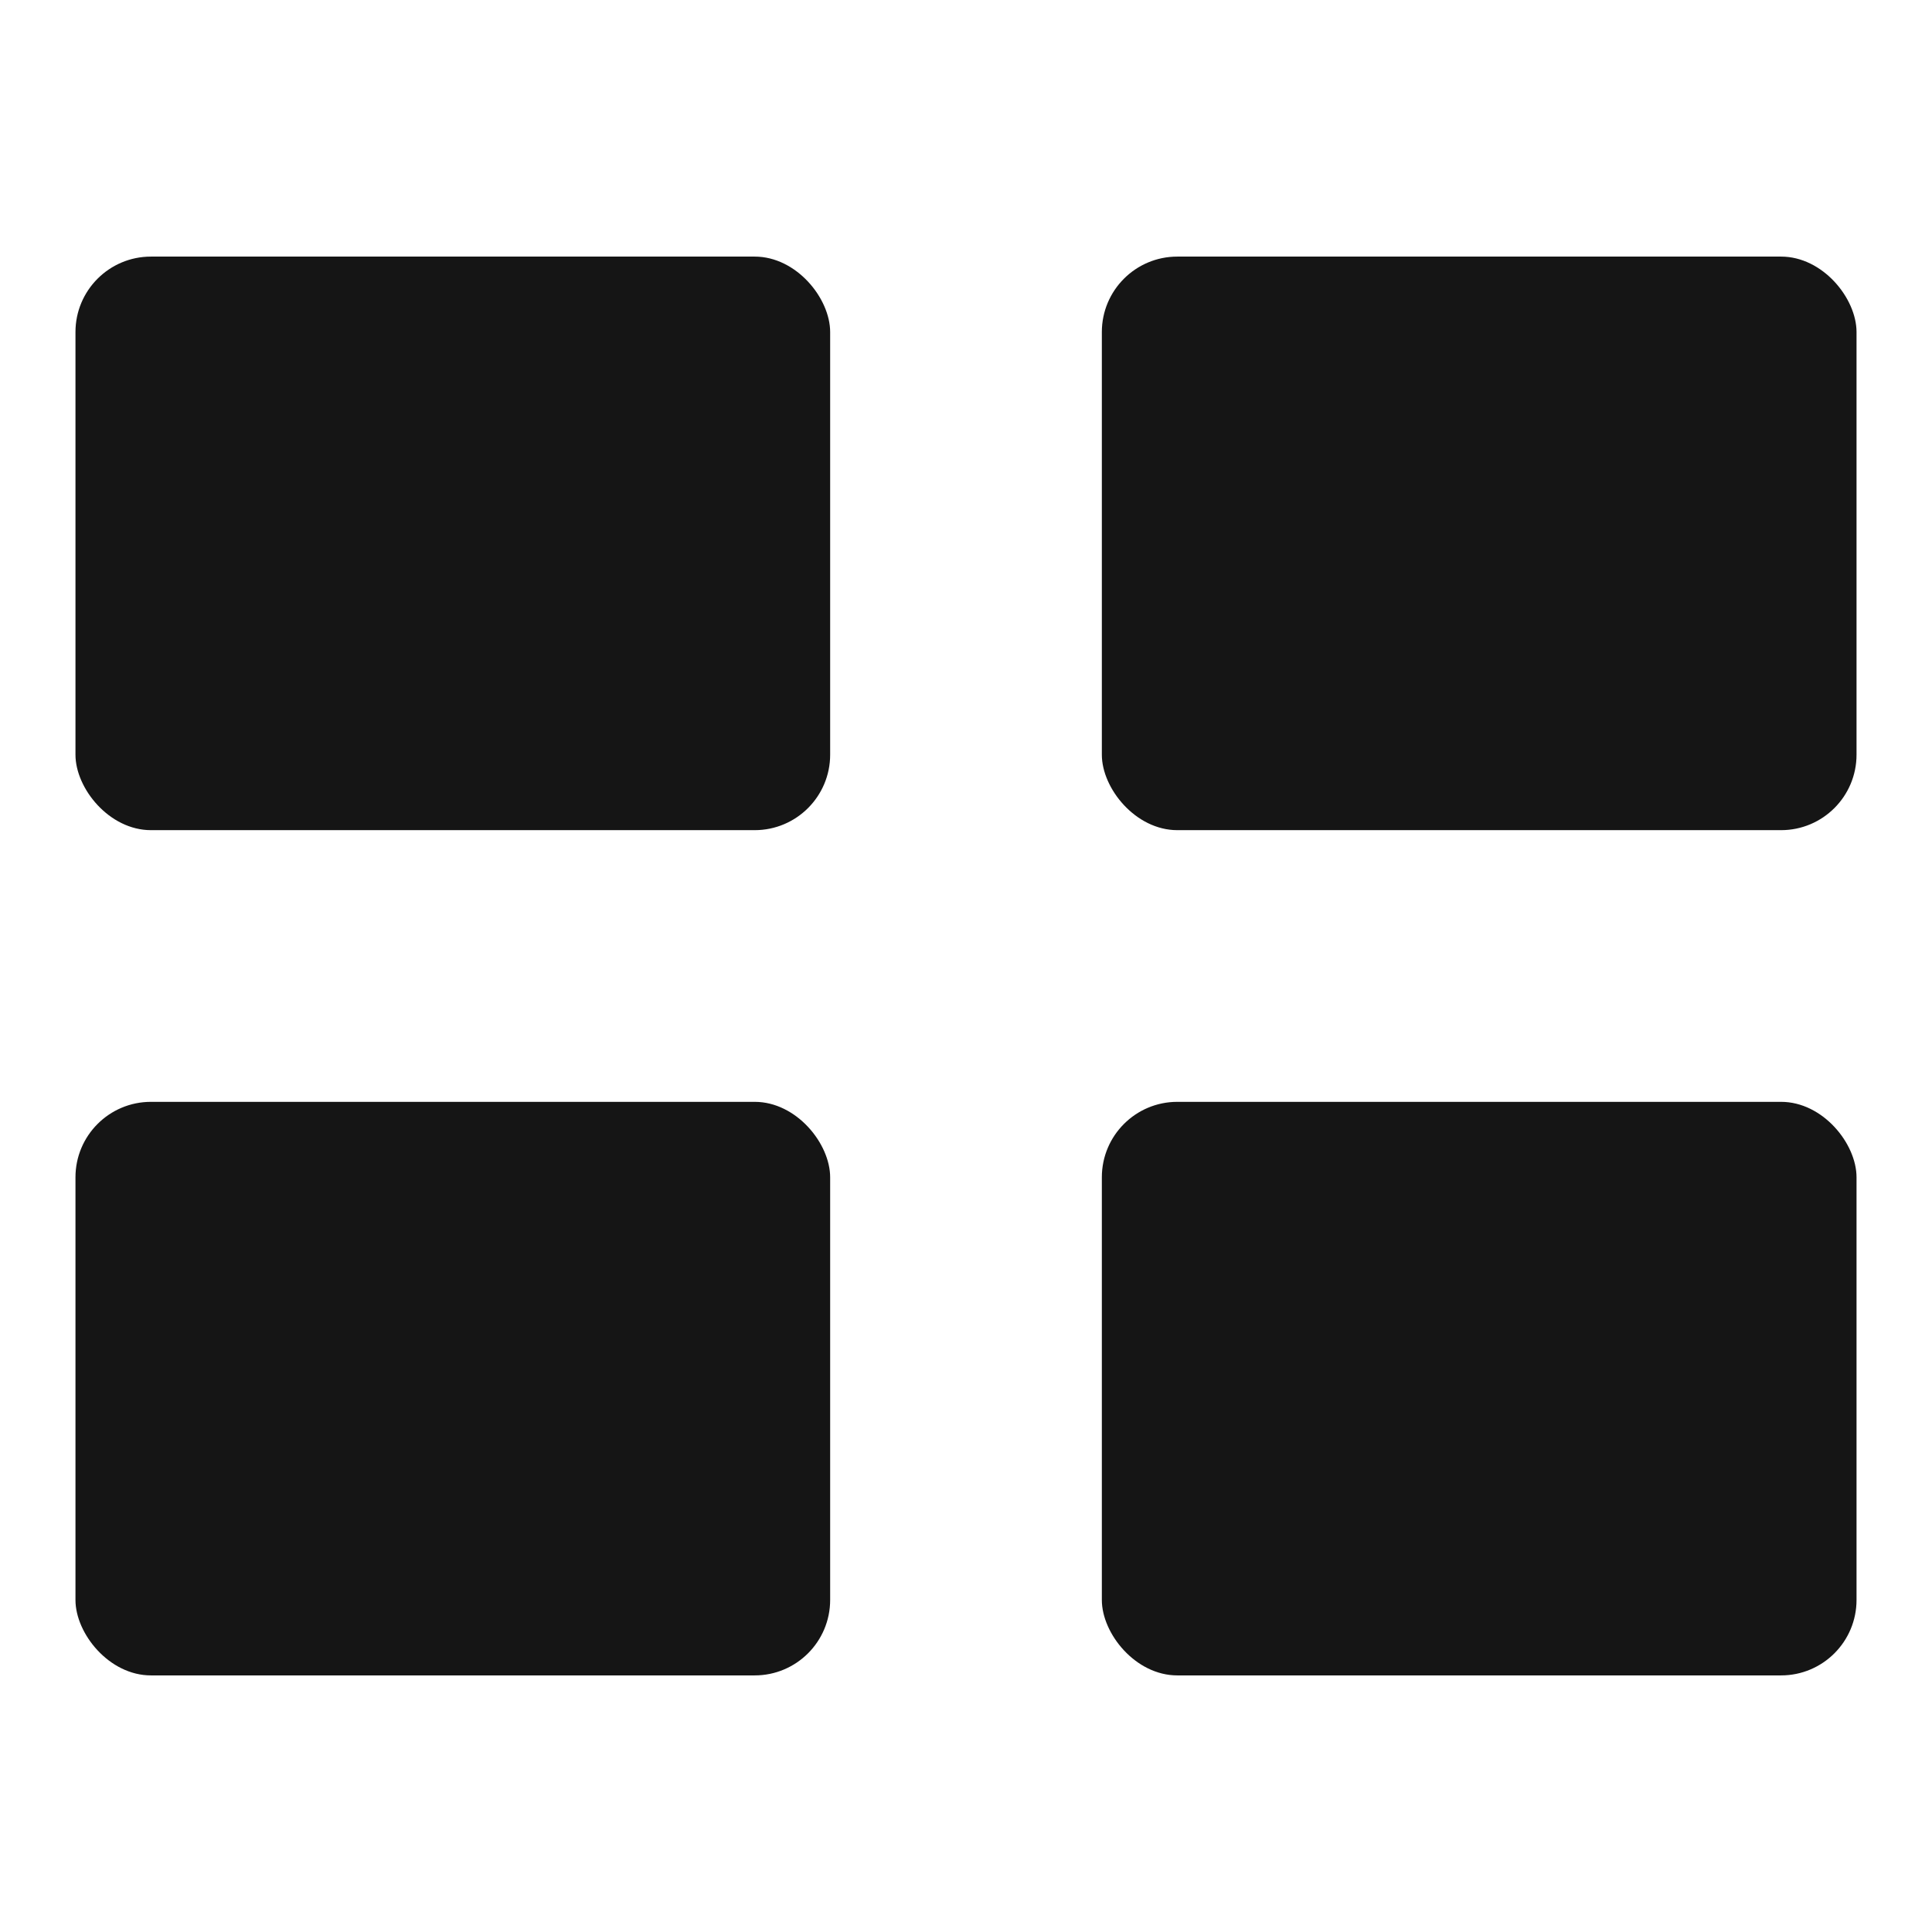 <svg xmlns="http://www.w3.org/2000/svg" viewBox="0 0 32 32">
  <defs>
    <style>
      .uuid-90b50dea-4816-4ff6-9a12-f857caaf1be8{stroke-width:0;fill:#151515}
    </style>
  </defs>
  <path d="M0 0h32v32H0z" id="uuid-115afac8-def0-4e49-96a3-ae8f5b9e03af" stroke-width="0" fill="none"/>
  <g id="uuid-b620a0da-e349-4167-8106-bddb94322bc9">
    <rect class="uuid-90b50dea-4816-4ff6-9a12-f857caaf1be8" x="1.25" y="4.25" width="12.5" height="9.5" rx="1.25" ry="1.25"/>
    <rect class="uuid-90b50dea-4816-4ff6-9a12-f857caaf1be8" x="18.25" y="4.25" width="12.5" height="9.5" rx="1.25" ry="1.25"/>
    <rect class="uuid-90b50dea-4816-4ff6-9a12-f857caaf1be8" x="1.25" y="18.25" width="12.5" height="9.5" rx="1.25" ry="1.25"/>
    <rect class="uuid-90b50dea-4816-4ff6-9a12-f857caaf1be8" x="18.25" y="18.25" width="12.5" height="9.5" rx="1.25" ry="1.25"/>
  </g>
</svg>
